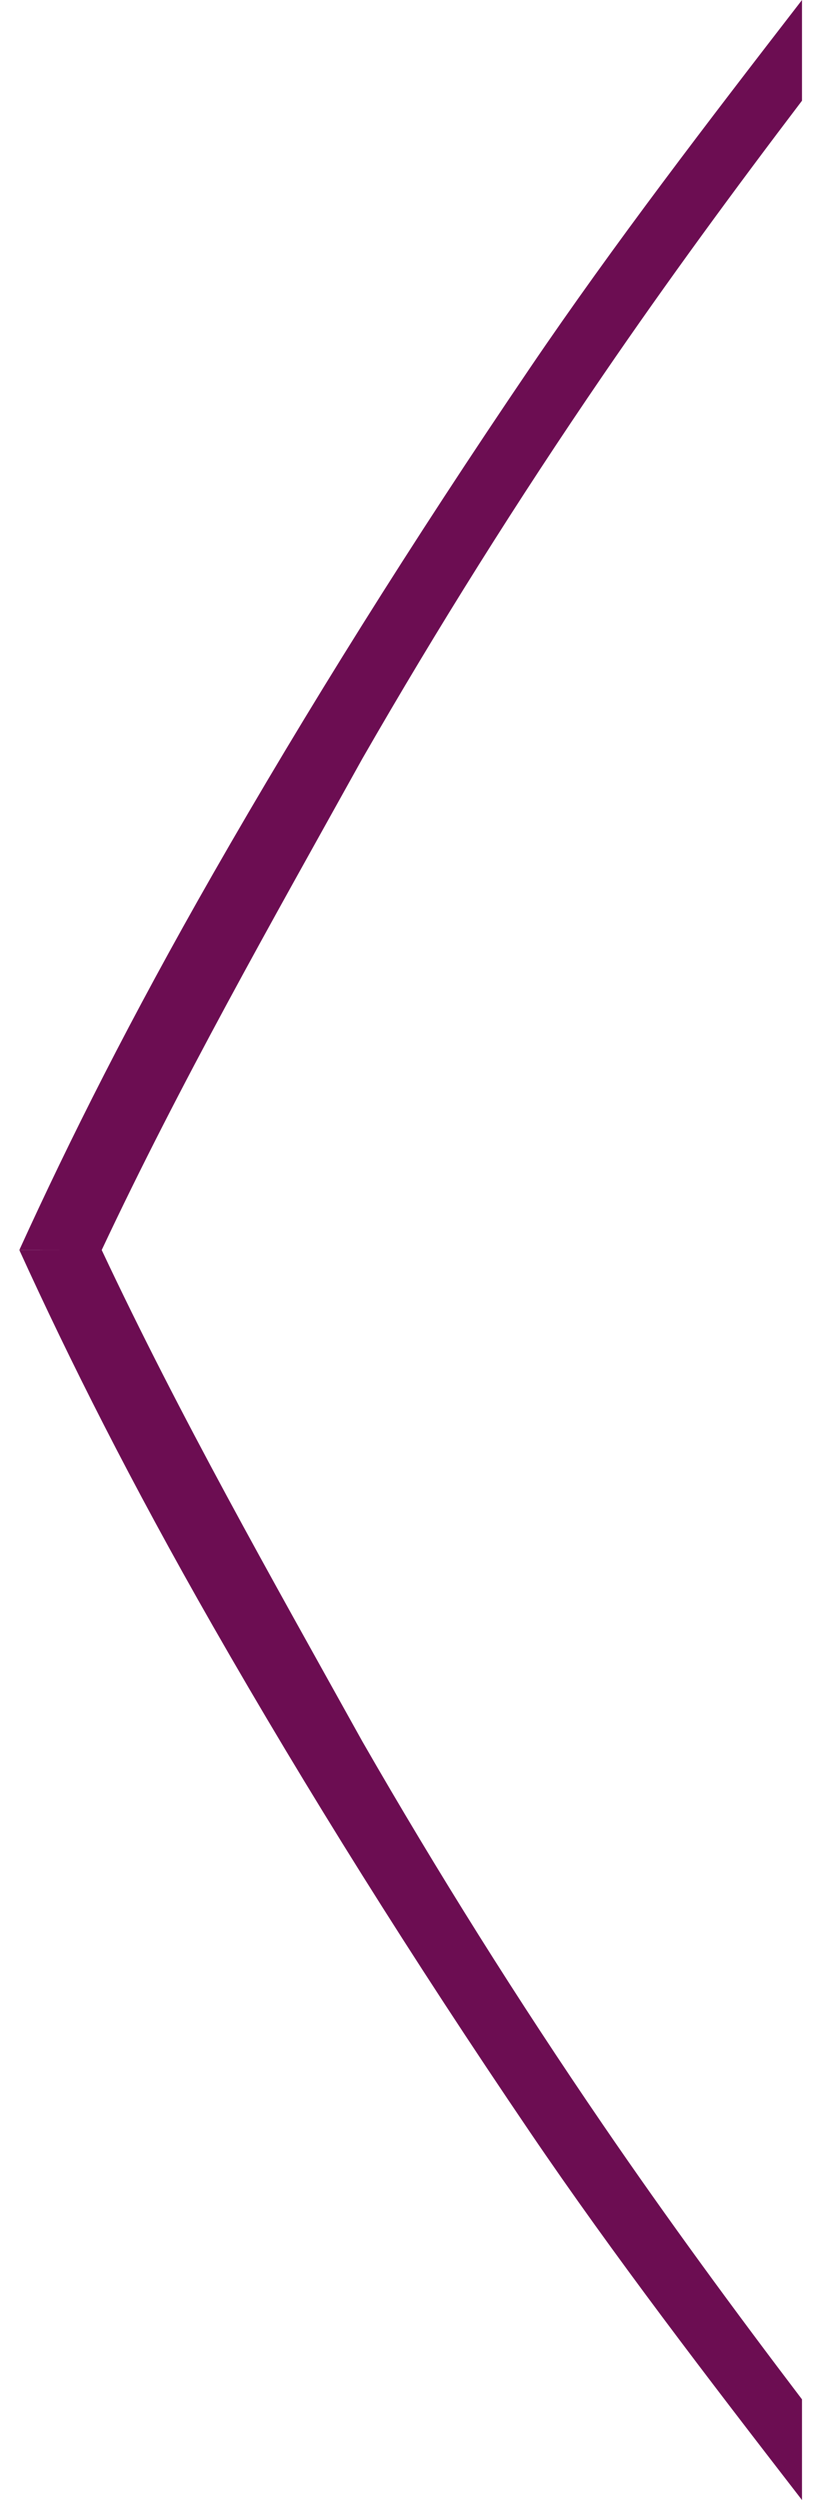 <?xml version="1.0" encoding="UTF-8" standalone="no"?>
<svg width="35px" height="106px" viewBox="0 0 35 106" version="1.1" xmlns="http://www.w3.org/2000/svg" xmlns:xlink="http://www.w3.org/1999/xlink" xmlns:sketch="http://www.bohemiancoding.com/sketch/ns">
    <!-- Generator: Sketch 3.3.3 (12072) - http://www.bohemiancoding.com/sketch -->
    <title>left swipe arrow</title>
    <desc>Created with Sketch.</desc>
    <defs></defs>
    <g id="Final-design" stroke="none" stroke-width="1" fill="none" fill-rule="evenodd" sketch:type="MSPage">
        <g id="1.Left-swipe" sketch:type="MSArtboardGroup" transform="translate(-54, -906)">
            <g id="left-swipe-arrow" sketch:type="MSLayerGroup" transform="translate(15, 903)">
                <g id="layer1" transform="translate(0.857, 0.495)" sketch:type="MSShapeGroup">
                    <g id="g4216" transform="translate(0.952, 0.832)">
                        <path d="M38.013,5.943 C40.87,9.703 43.696,13.549 46.452,17.578 C50.076,22.874 53.477,28.292 56.661,33.832 C60.603,40.921 64.38,47.566 67.722,54.671 C64.38,61.777 60.603,68.421 56.661,75.511 C53.477,81.051 50.076,86.469 46.452,91.765 C43.696,95.794 40.87,99.64 38.013,103.4 L38.013,107.669 C42.003,102.508 45.975,97.341 49.554,92.068 C54.561,84.694 59.04,77.544 62.999,70.623 C66.502,64.498 69.087,59.345 71.216,54.673 L69.468,54.671 L71.216,54.669 C69.087,49.998 66.502,44.845 62.999,38.72 C59.04,31.798 54.561,24.649 49.554,17.275 C45.975,12.002 42.003,6.835 38.013,1.673 L38.013,5.943 Z" id="left-swipe-arrow" fill="#6C0D52" transform="translate(54.614, 54.671) scale(-1, 1) translate(-54.614, -54.671) "></path>
                        <rect id="rect4782-01" transform="translate(54.19, 54.673) rotate(90) translate(-54.19, -54.673) " x="0.19" y="0.673" width="108" height="108"></rect>
                    </g>
                </g>
            </g>
        </g>
    </g>
</svg>